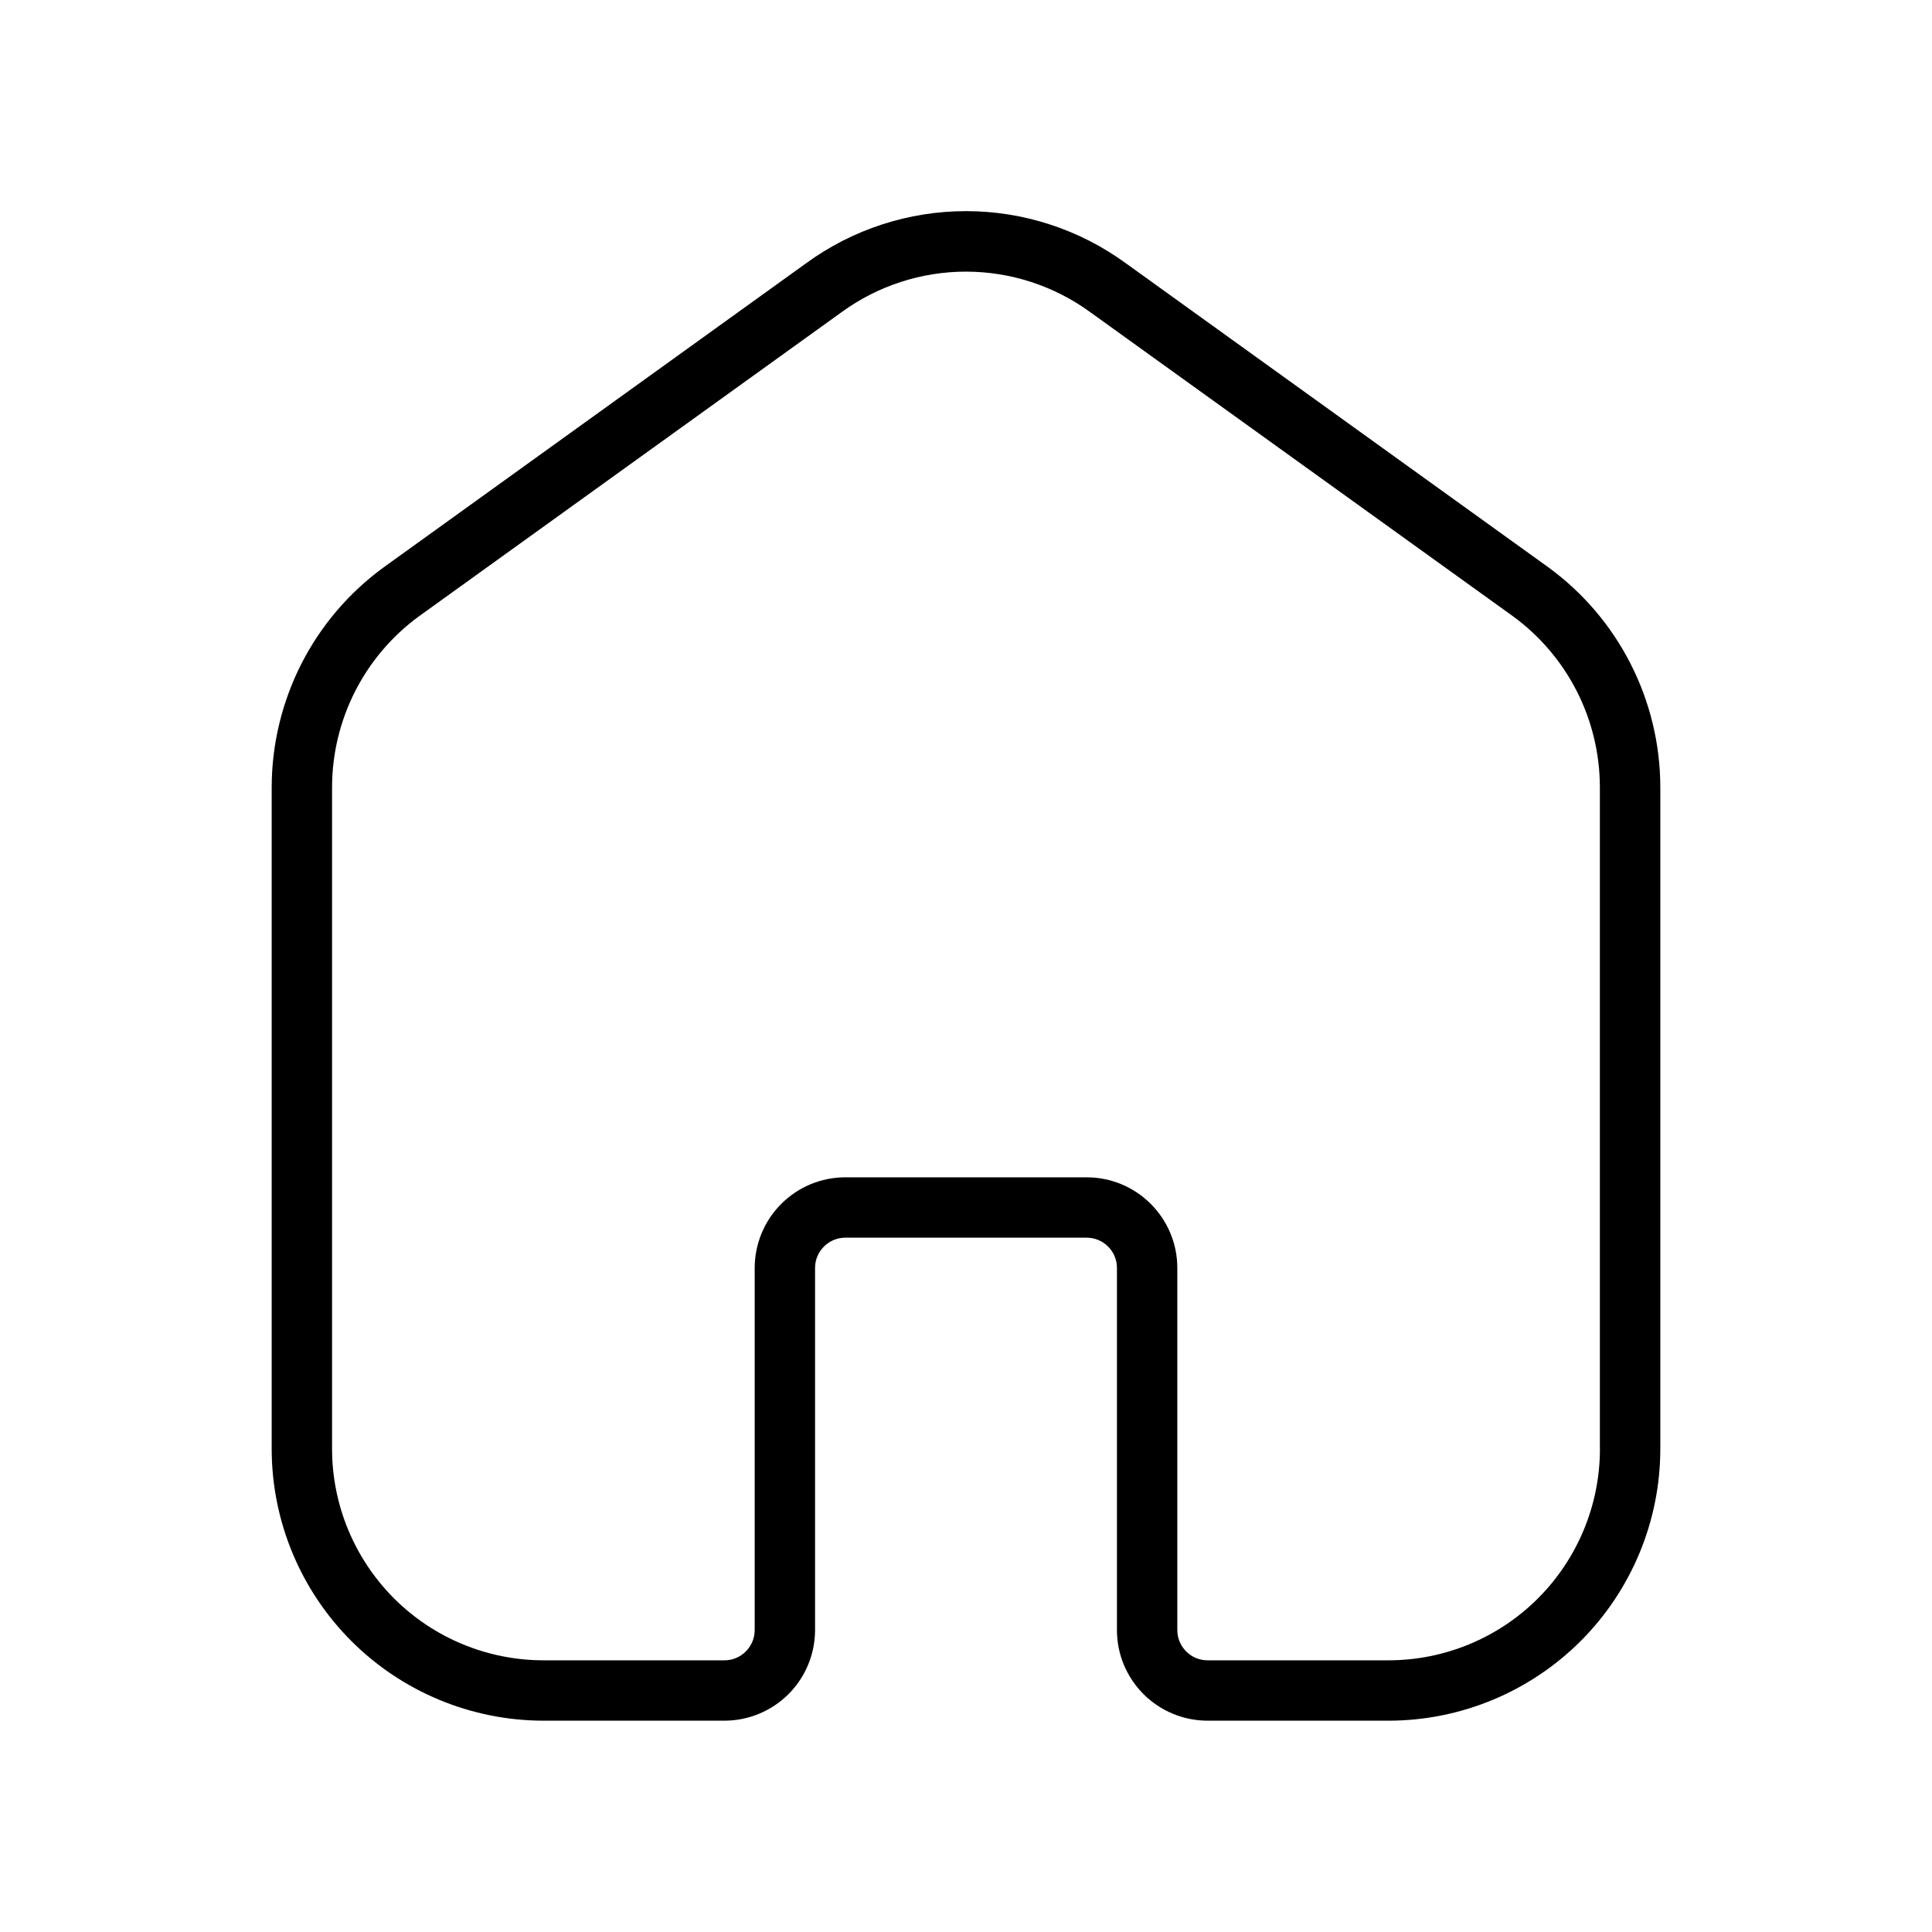 <svg xmlns="http://www.w3.org/2000/svg" width="32" height="32" viewBox="0 0 32 32"><path d="M25.645 9.396L18.647 4.36C17.879 3.8 16.952 3.497 16.001 3.497C15.05 3.497 14.124 3.798 13.355 4.358L6.353 9.398C5.78 9.816 5.313 10.364 4.991 10.996C4.67 11.629 4.501 12.328 4.5 13.038V24C4.501 25.193 4.976 26.337 5.819 27.18C6.663 28.024 7.807 28.498 9 28.5H12C12.398 28.499 12.779 28.341 13.06 28.06C13.341 27.779 13.499 27.398 13.5 27V21C13.5 20.867 13.553 20.74 13.647 20.647C13.74 20.553 13.867 20.5 14 20.5H18C18.133 20.5 18.26 20.553 18.353 20.647C18.447 20.74 18.5 20.867 18.5 21V27C18.5 27.398 18.659 27.779 18.94 28.06C19.221 28.341 19.602 28.499 20 28.5H23C24.193 28.499 25.337 28.024 26.181 27.181C27.024 26.337 27.499 25.193 27.5 24V13.037C27.499 12.327 27.33 11.627 27.008 10.995C26.686 10.362 26.219 9.814 25.645 9.396ZM26.5 24C26.499 24.928 26.13 25.817 25.474 26.474C24.818 27.13 23.928 27.499 23 27.5H20C19.867 27.5 19.74 27.447 19.647 27.353C19.553 27.259 19.5 27.132 19.5 27V21C19.5 20.602 19.341 20.221 19.06 19.94C18.779 19.659 18.398 19.5 18 19.5H14C13.602 19.5 13.221 19.659 12.94 19.94C12.659 20.221 12.501 20.602 12.5 21V27C12.5 27.132 12.447 27.259 12.353 27.353C12.26 27.447 12.133 27.5 12 27.5H9C8.072 27.499 7.182 27.13 6.526 26.474C5.87 25.817 5.501 24.928 5.5 24V13.037C5.501 12.485 5.632 11.942 5.882 11.45C6.132 10.959 6.494 10.533 6.939 10.208L13.94 5.17C14.538 4.734 15.26 4.499 16 4.499C16.741 4.5 17.462 4.735 18.06 5.172L25.058 10.206C25.504 10.531 25.866 10.957 26.117 11.449C26.367 11.941 26.498 12.485 26.499 13.037V24H26.5Z"/></svg>